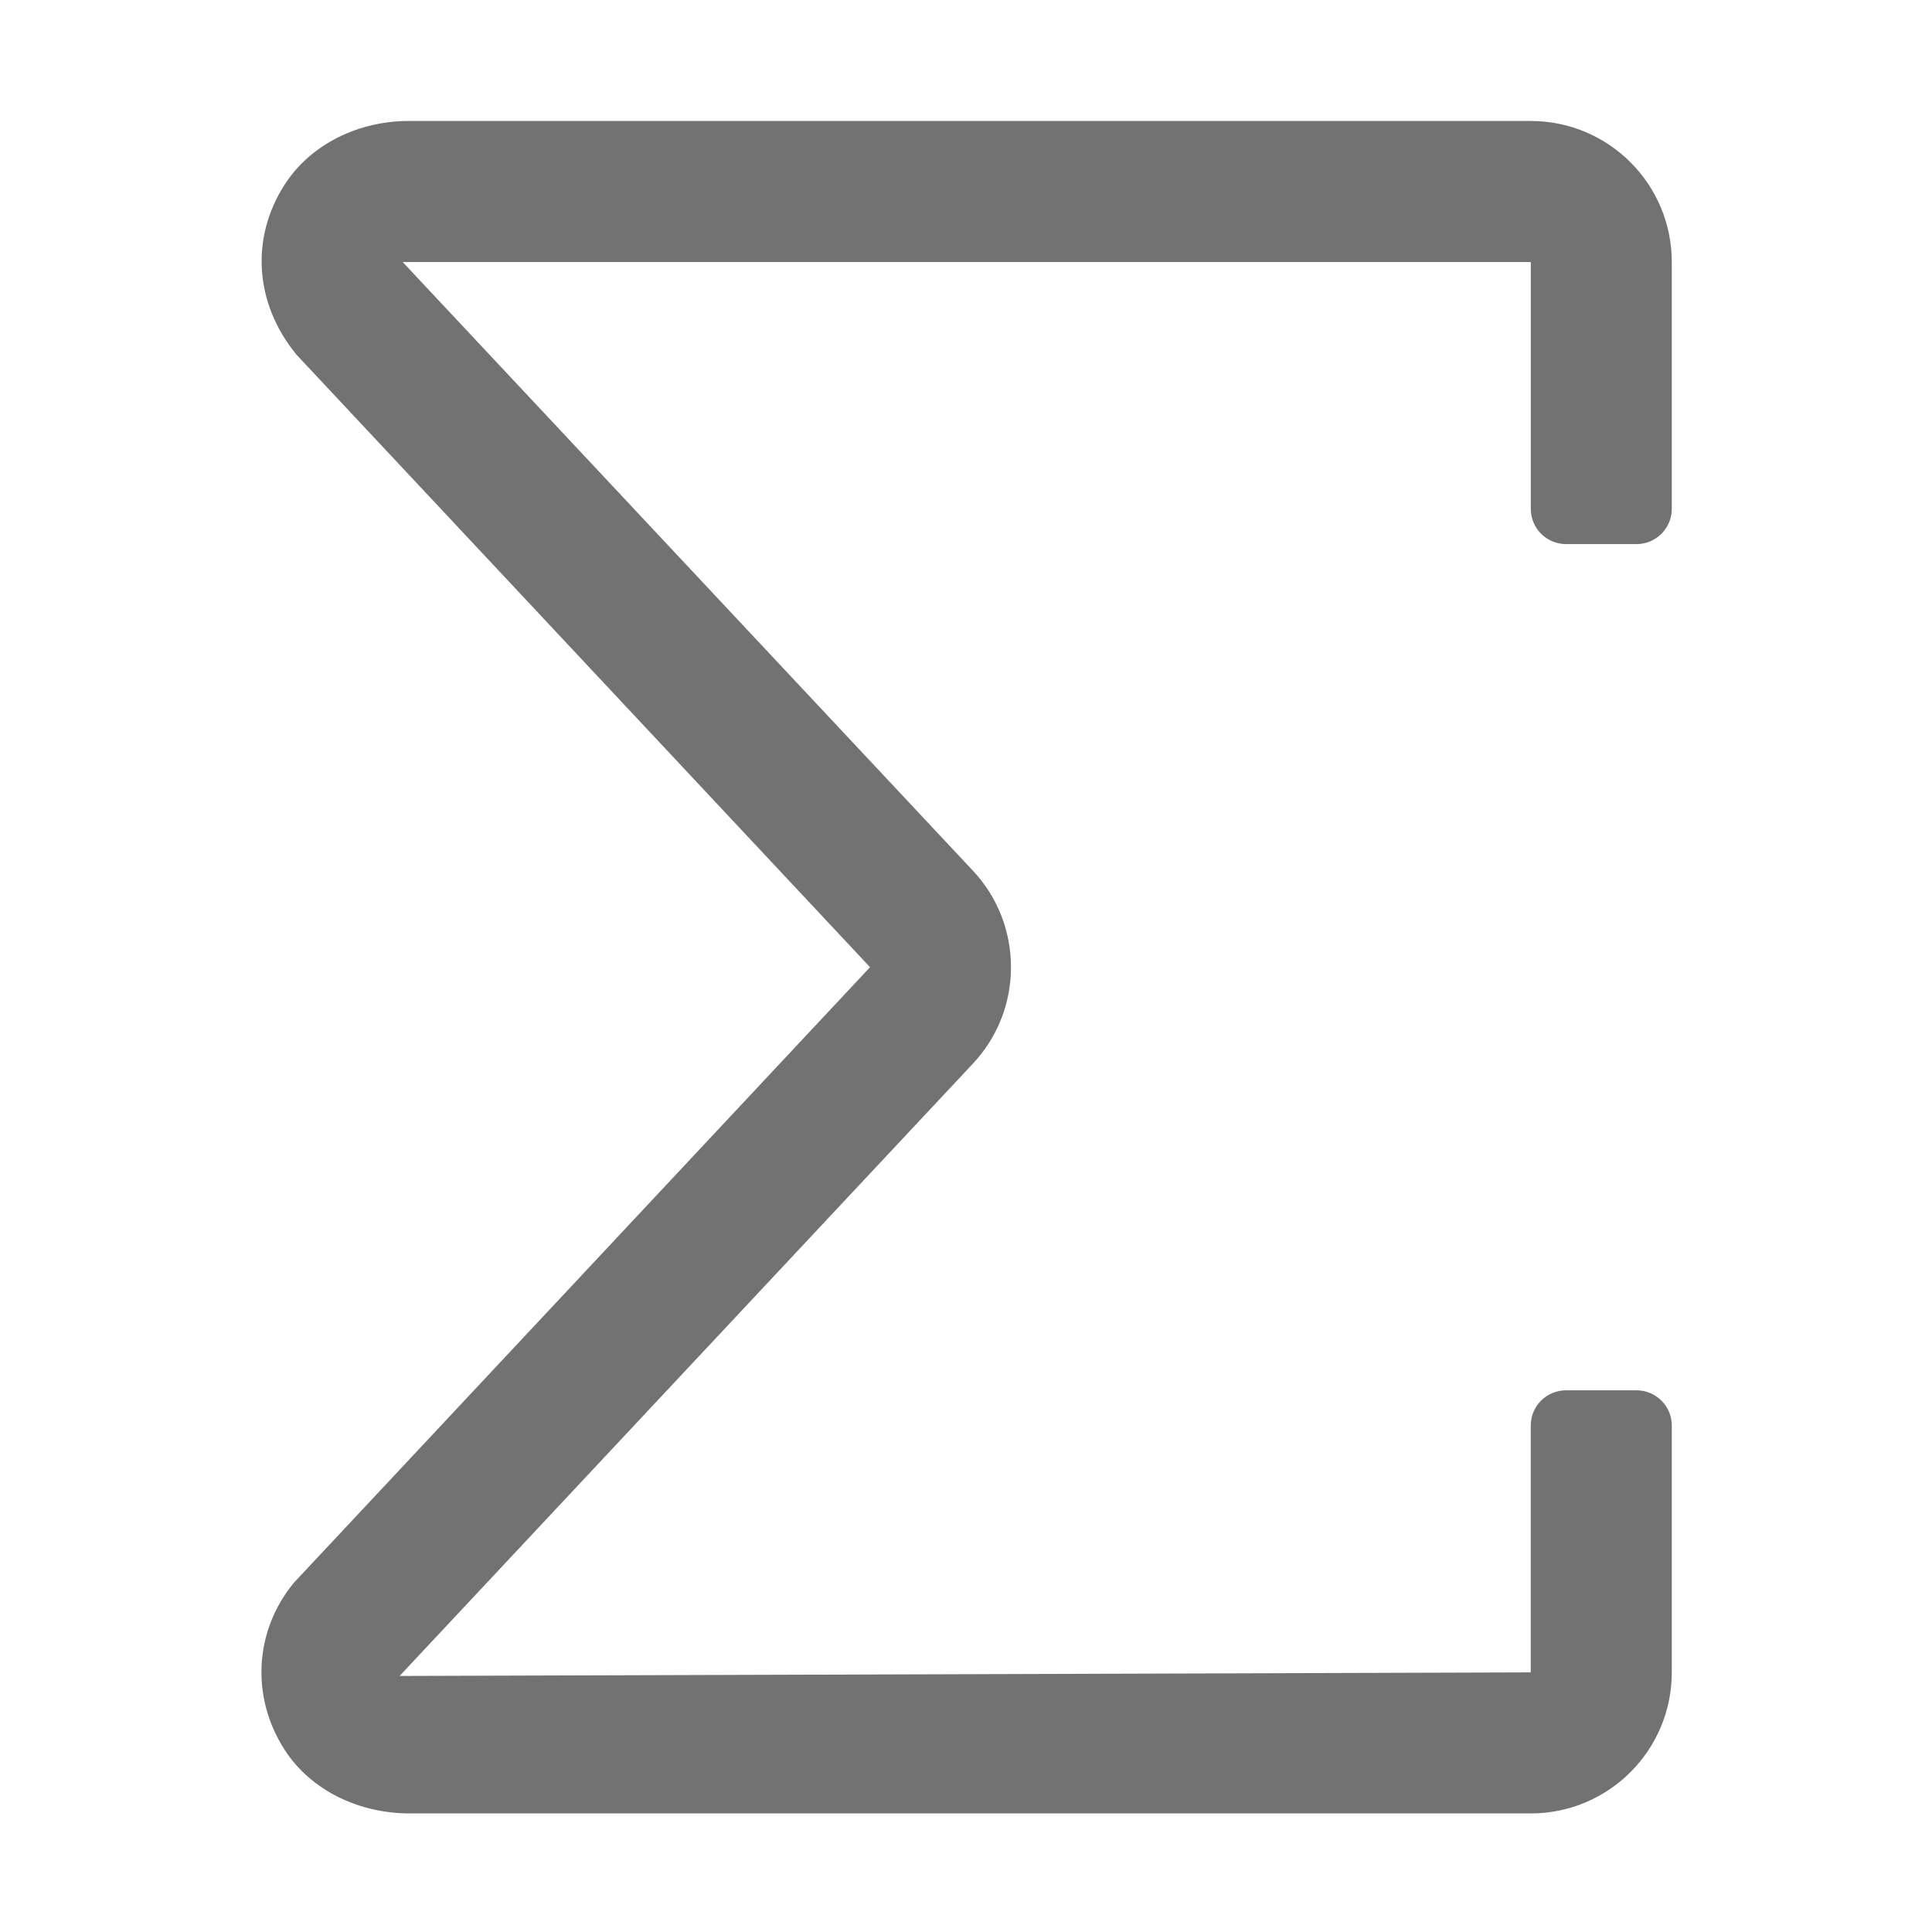 ﻿<?xml version='1.0' encoding='UTF-8'?>
<svg viewBox="-4.33 2.668 32 31.997" xmlns="http://www.w3.org/2000/svg">
  <g transform="matrix(0.073, 0, 0, 0.073, 0, 0)">
    <path d="M296, 160L312, 160C316.42, 160 320, 156.42 320, 152L320, 96C320, 78.33 305.68, 64 288.01, 64L33.39, 64C22.2, 64 11.2, 69.12 5.19, 78.56C-2.5, 90.64 -1.57, 105.43 7.99, 117.06L138.09, 256L7.3, 395.73C-1.51, 406.5 -2.52, 421.42 5.23, 433.51C11.3, 442.96 22.38, 448 33.61, 448L288.01, 448C305.68, 448 320, 433.67 320, 416L320, 360C320, 355.58 316.42, 352 312, 352L296, 352C291.58, 352 288, 355.58 288, 360L288, 416L31.35, 416.81L161.42, 277.89C172.95, 265.61 172.95, 246.39 161.45, 234.12L32.05, 96L288.01, 96L288.01, 152C288.01, 156.42 291.59, 160 296, 160z" fill="#727272" fill-opacity="1" class="Black" />
  </g>
</svg>